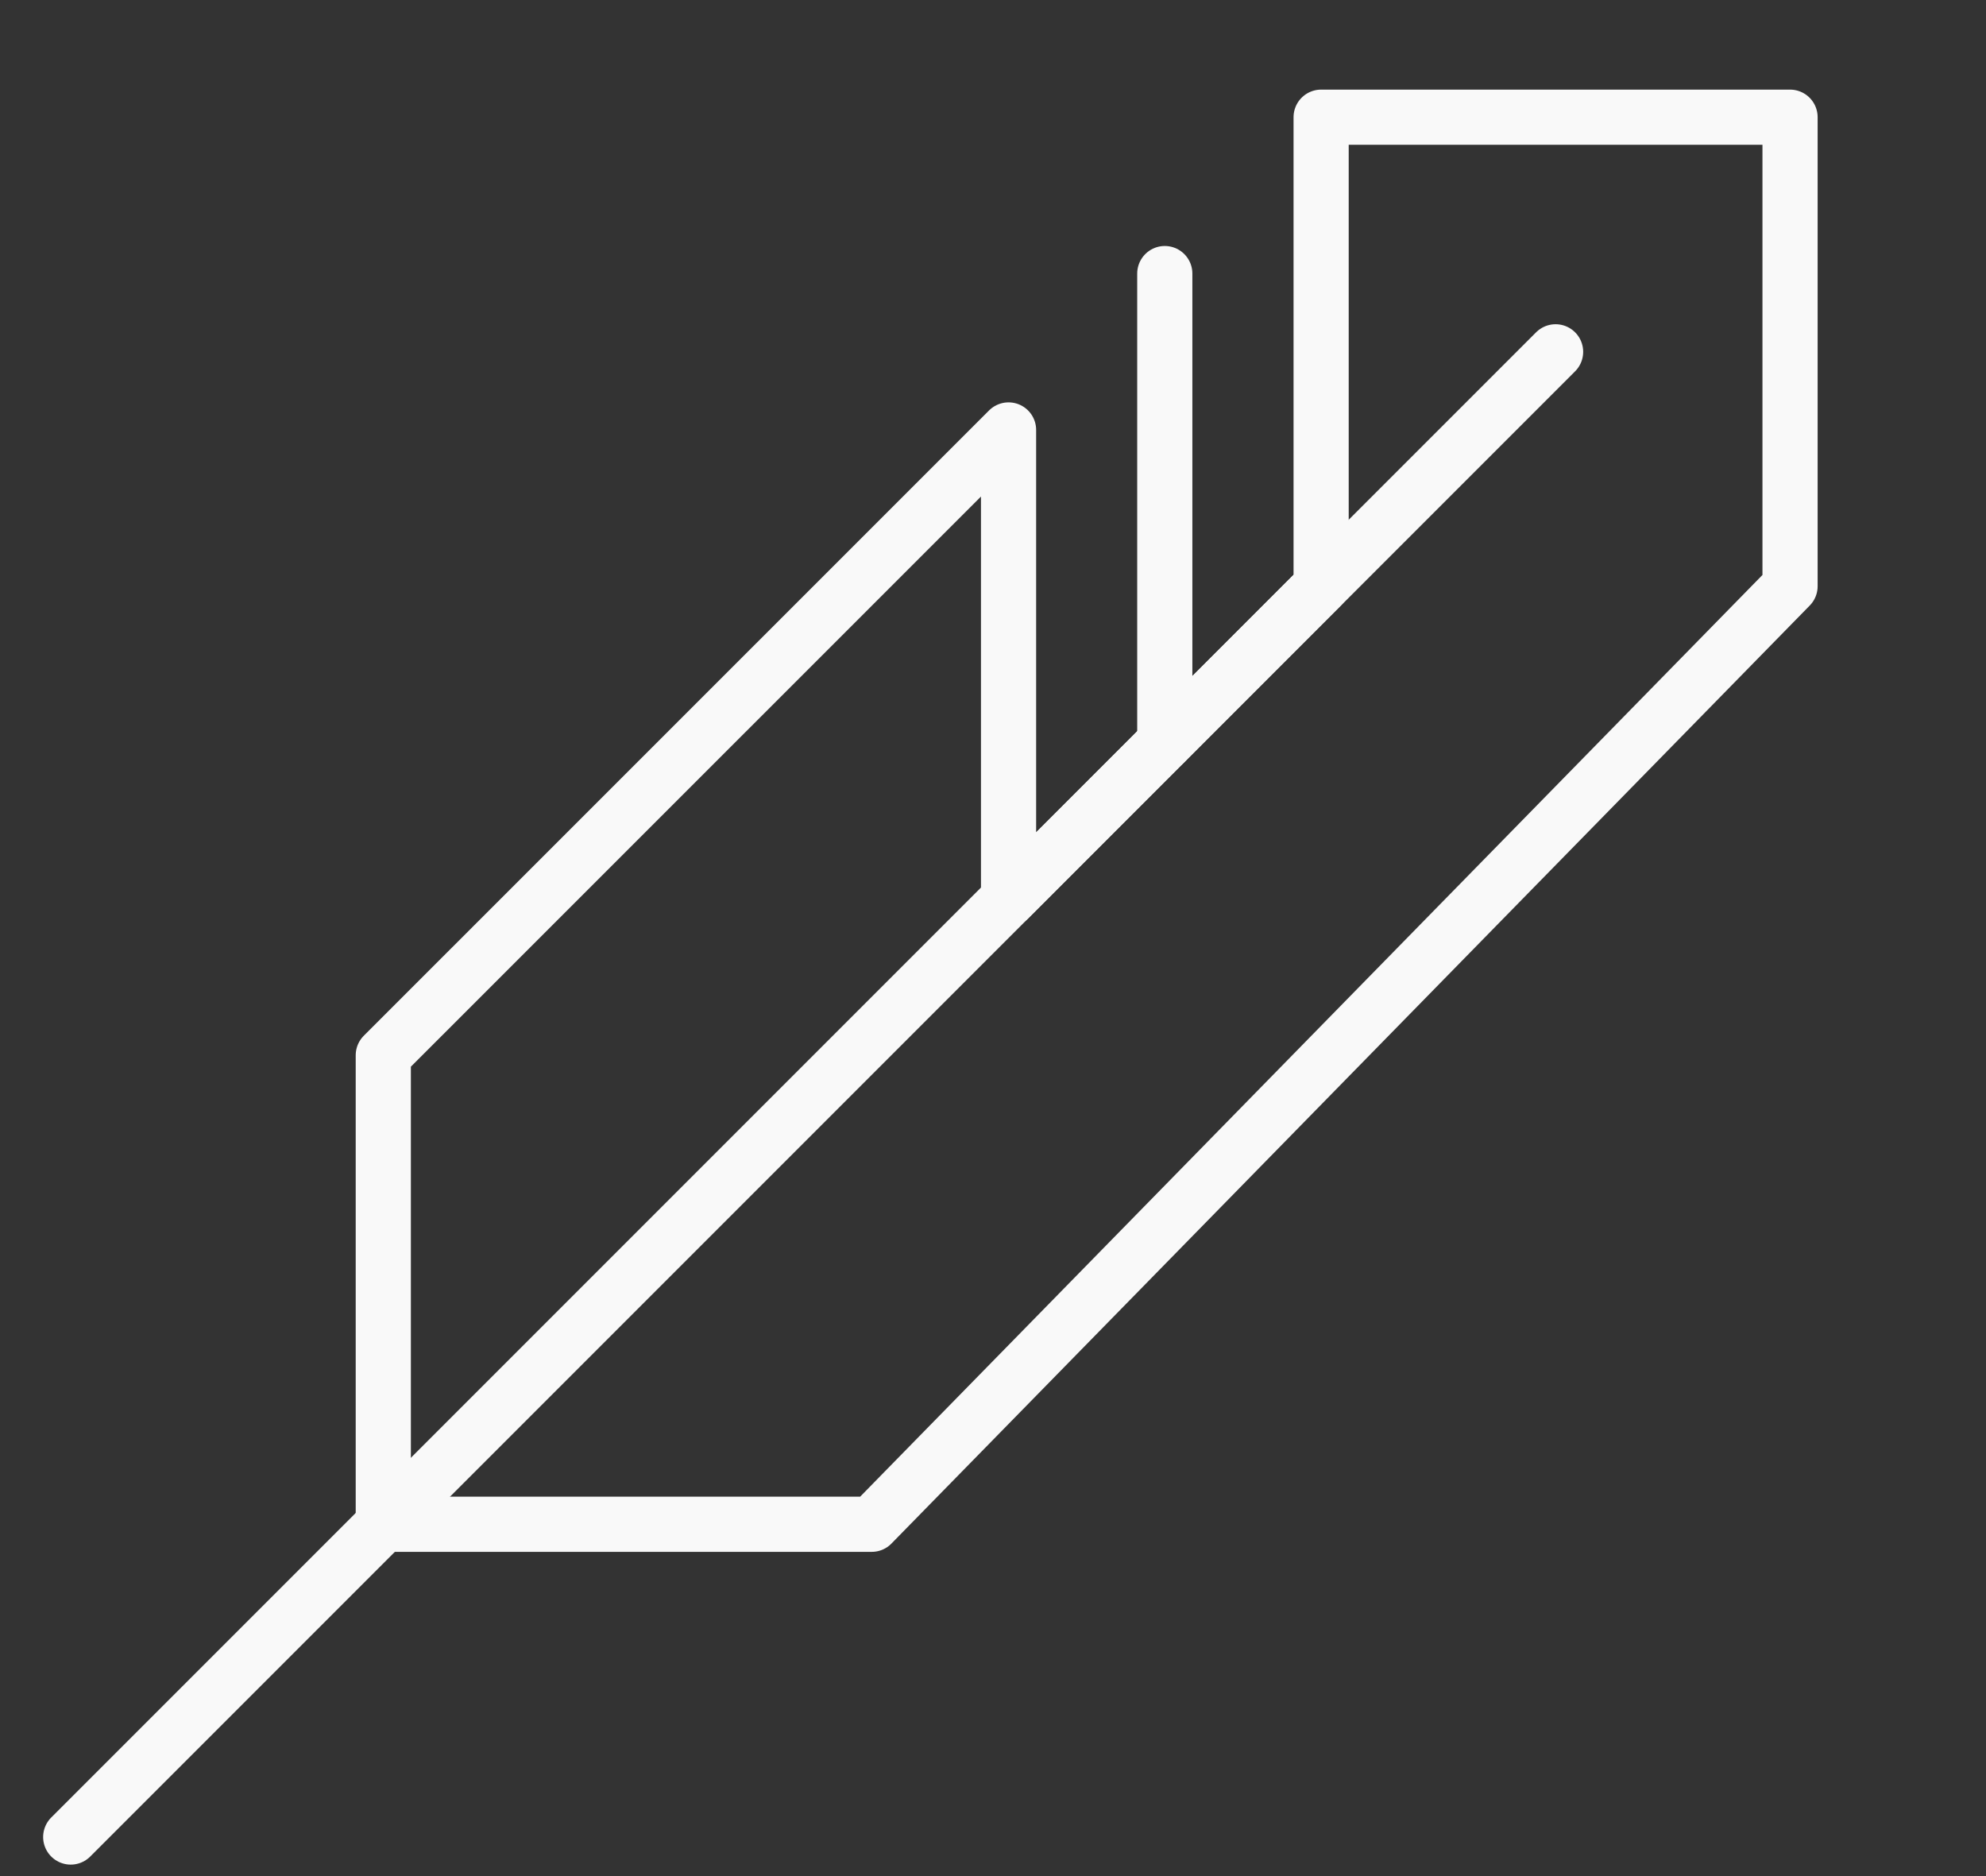 <svg width="18" height="17" viewBox="0 0 18 17" fill="none" xmlns="http://www.w3.org/2000/svg">
<rect x="0" y="0" width="18" height="17" fill="#333333" stroke="none"/>
<g clip-path="url(#clip0_666_2614)">
<path d="M0.641 16.646L14.099 3.188" stroke="#F9F9F9" stroke-width="0.5" stroke-miterlimit="10" stroke-linecap="round" stroke-linejoin="round"/>
<path d="M3.474 13.812H7.901L16.224 5.312V1.062H11.974V5.312L9.141 8.146V3.896L3.474 9.562V13.812Z" stroke="#F9F9F9" stroke-width="0.5" stroke-miterlimit="10" stroke-linecap="round" stroke-linejoin="round"/>
<path d="M10.557 2.479V6.729" stroke="#F9F9F9" stroke-width="0.5" stroke-miterlimit="10" stroke-linecap="round" stroke-linejoin="round"/>
</g>
<defs>
<clipPath id="clip0_666_2614">
<rect width="17" height="17" fill="white" transform="translate(0.287)"/>
</clipPath>
</defs>
</svg>
